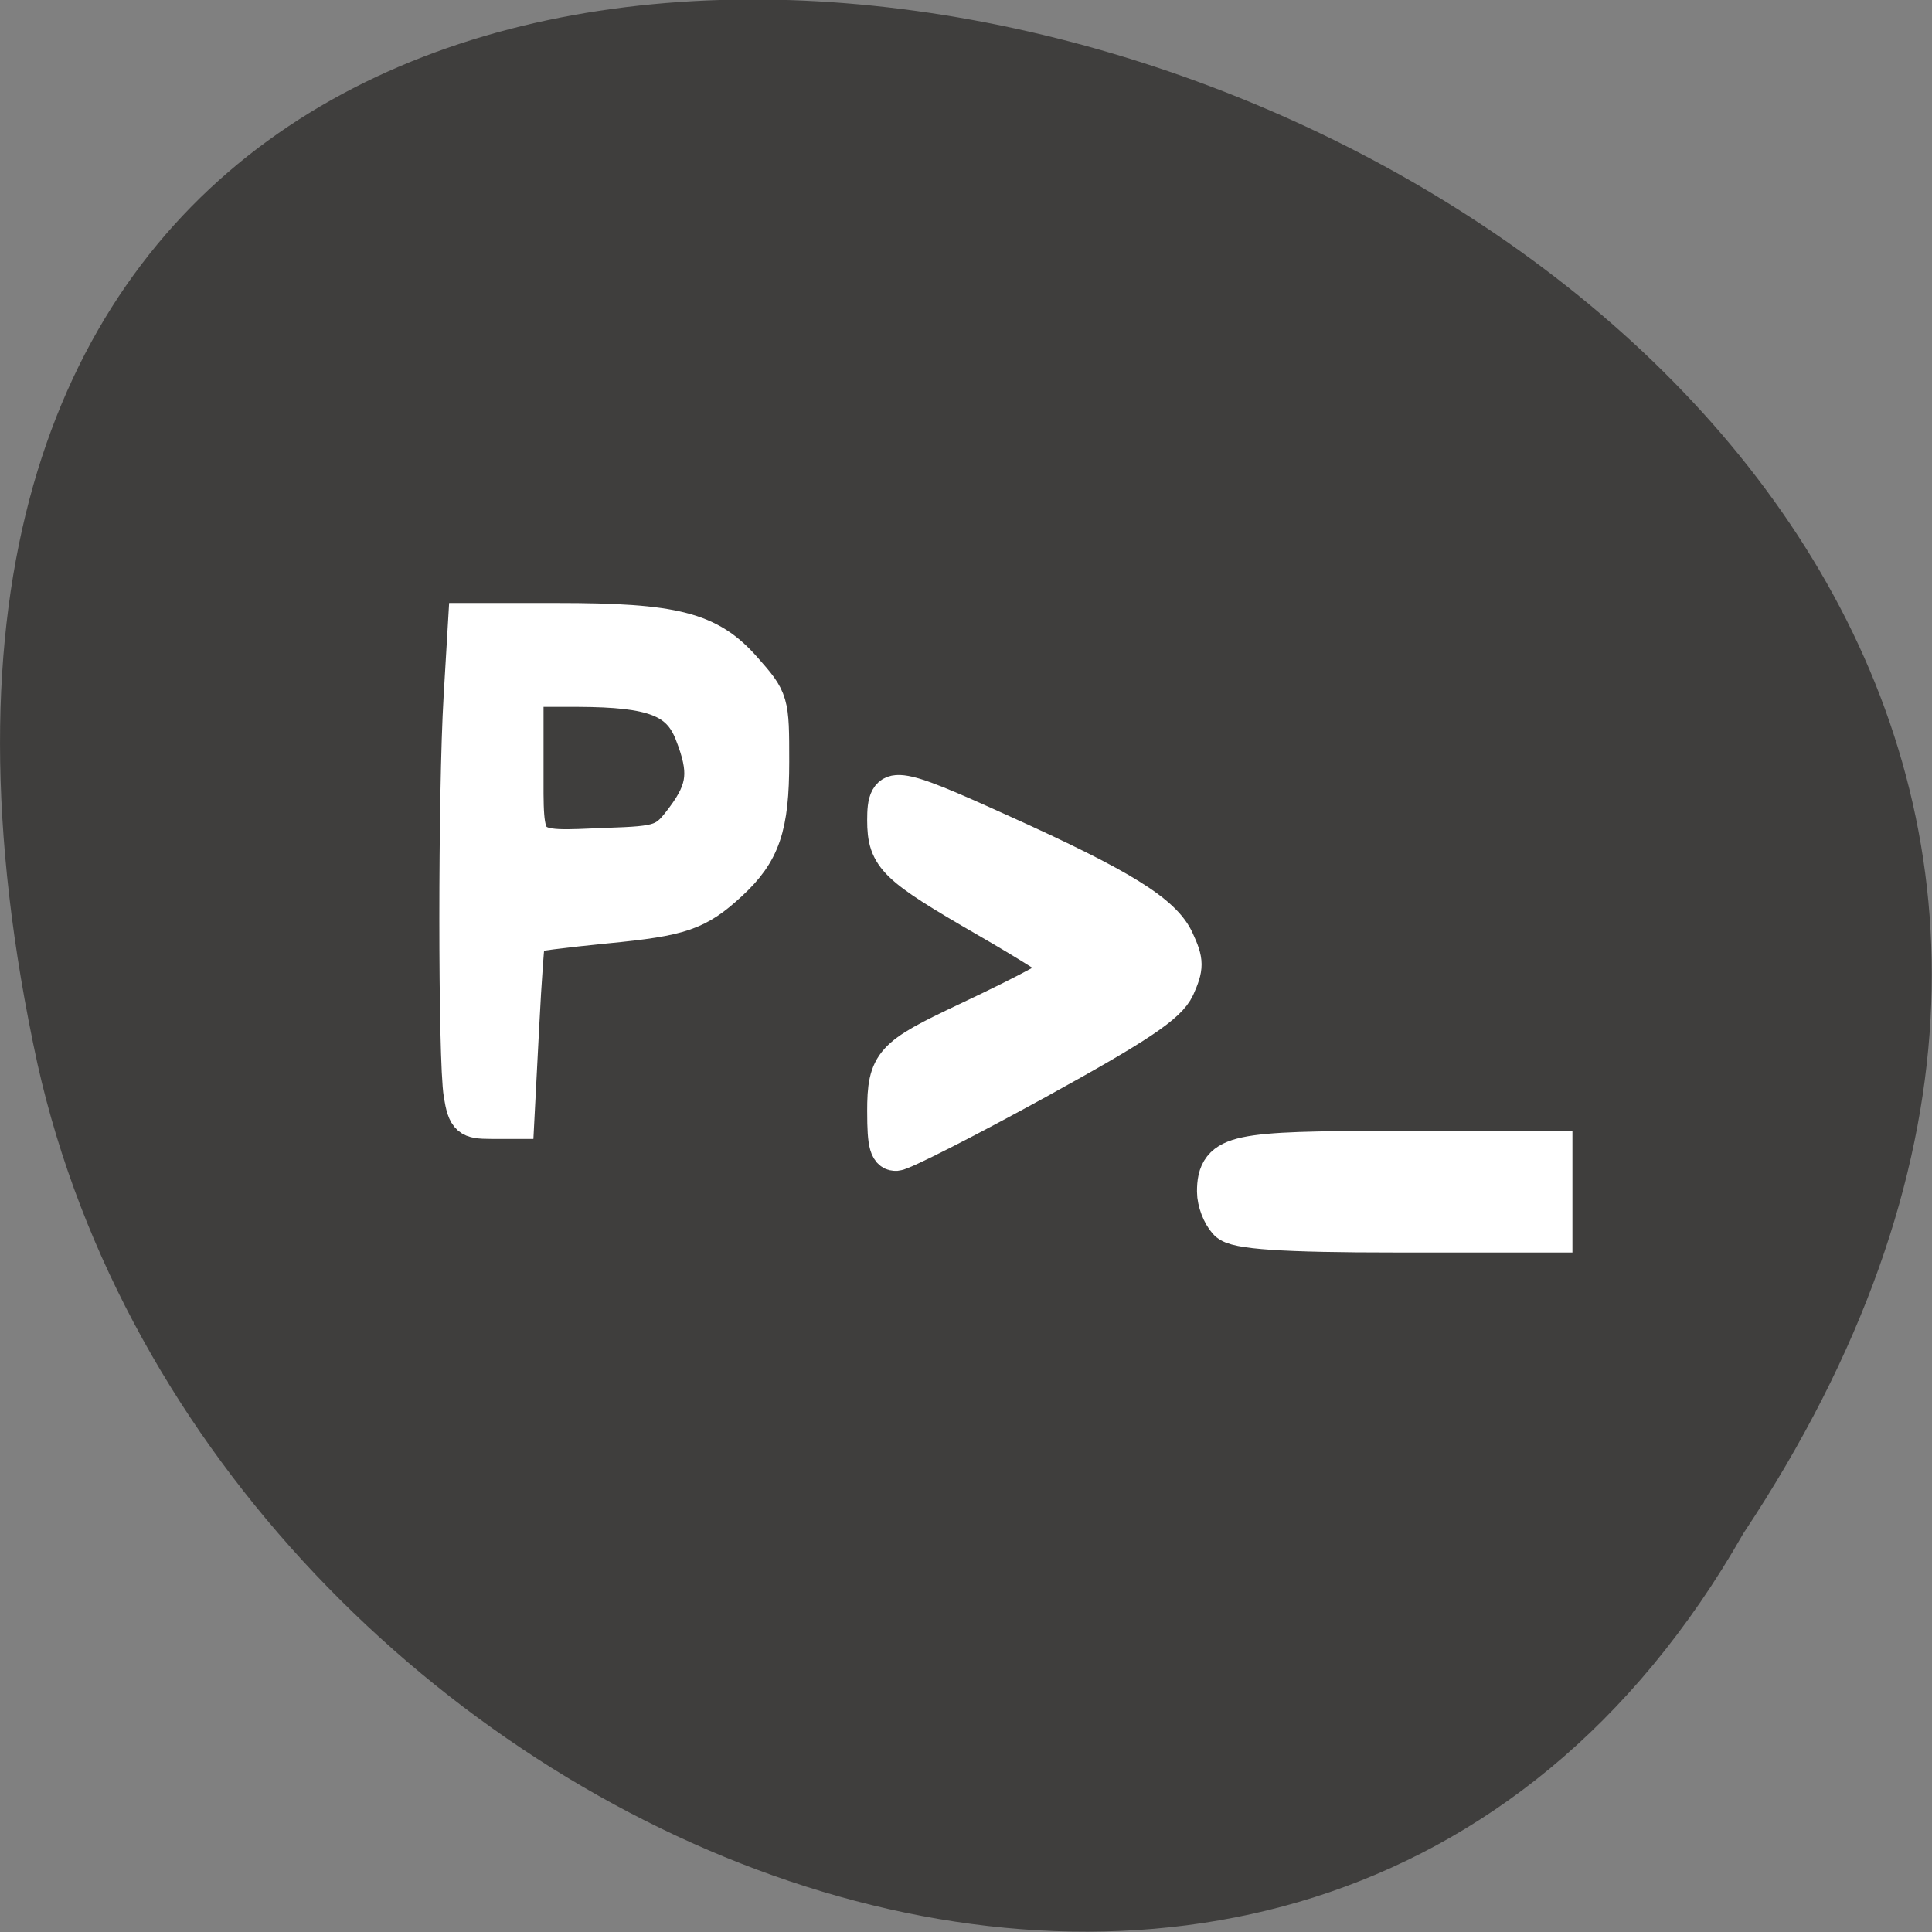 <svg xmlns="http://www.w3.org/2000/svg" viewBox="0 0 24 24"><rect x="0" y="0" width="24" height="24" fill="#808080" stroke="none"/><path d="m 21.656 19.05 c 11.996 -18.05 -26.26 -29.16 -21.19 -5.832 c 2.156 9.637 15.691 15.488 21.19 5.832" fill="#3f3e3d"/><g fill="#fff" stroke="#fff" transform="matrix(0.086 0 0 0.093 -18.976 3.909)"><path d="m 287.32 104.09 c -0.82 -4.472 -0.82 -40.33 0 -53.03 l 0.638 -9.956 h 13.12 c 17.04 0 22.1 1.181 27.11 6.455 c 3.873 4.05 3.873 4.177 3.873 12.15 c 0 8.606 -1.23 11.981 -5.923 15.989 c -4.648 3.966 -7.02 4.725 -17.907 5.695 c -6.01 0.548 -11.07 1.139 -11.3 1.35 c -0.182 0.211 -0.638 5.864 -1 12.572 l -0.683 12.192 h -3.645 c -3.326 0 -3.736 -0.338 -4.283 -3.417 m 32.08 -36.703 c 3.189 -3.966 3.463 -6.455 1.23 -11.686 c -1.959 -4.556 -5.696 -5.864 -16.449 -5.906 h -7.609 v 10.294 c 0 12.02 -0.547 11.517 11.71 11.05 c 7.928 -0.253 8.429 -0.422 11.12 -3.755" stroke-width="5.183"/><path d="m 348.47 106.45 c 0 -6.413 0.866 -7.256 11.71 -11.981 c 9.66 -4.219 14.216 -6.539 14.216 -7.256 c 0 -0.295 -5.058 -3.291 -11.254 -6.581 c -13.35 -7.13 -14.672 -8.311 -14.672 -13.12 c 0 -4.936 1.048 -4.852 17.04 1.856 c 17.18 7.172 23.374 10.716 25.15 14.428 c 1.321 2.658 1.321 3.291 0.046 5.948 c -1.185 2.32 -5.422 4.978 -20.18 12.488 c -10.298 5.231 -19.456 9.534 -20.367 9.577 c -1.367 0.042 -1.686 -0.886 -1.686 -5.358" stroke-width="5.118"/><path d="m 398.09 120.67 c -0.82 -0.844 -1.458 -2.405 -1.458 -3.544 c 0 -4.556 2.369 -5.02 25.47 -5.02 h 22.6 v 10.08 h -22.6 c -15.947 0 -23.01 -0.422 -24.01 -1.519" stroke-width="6.162"/></g></svg>